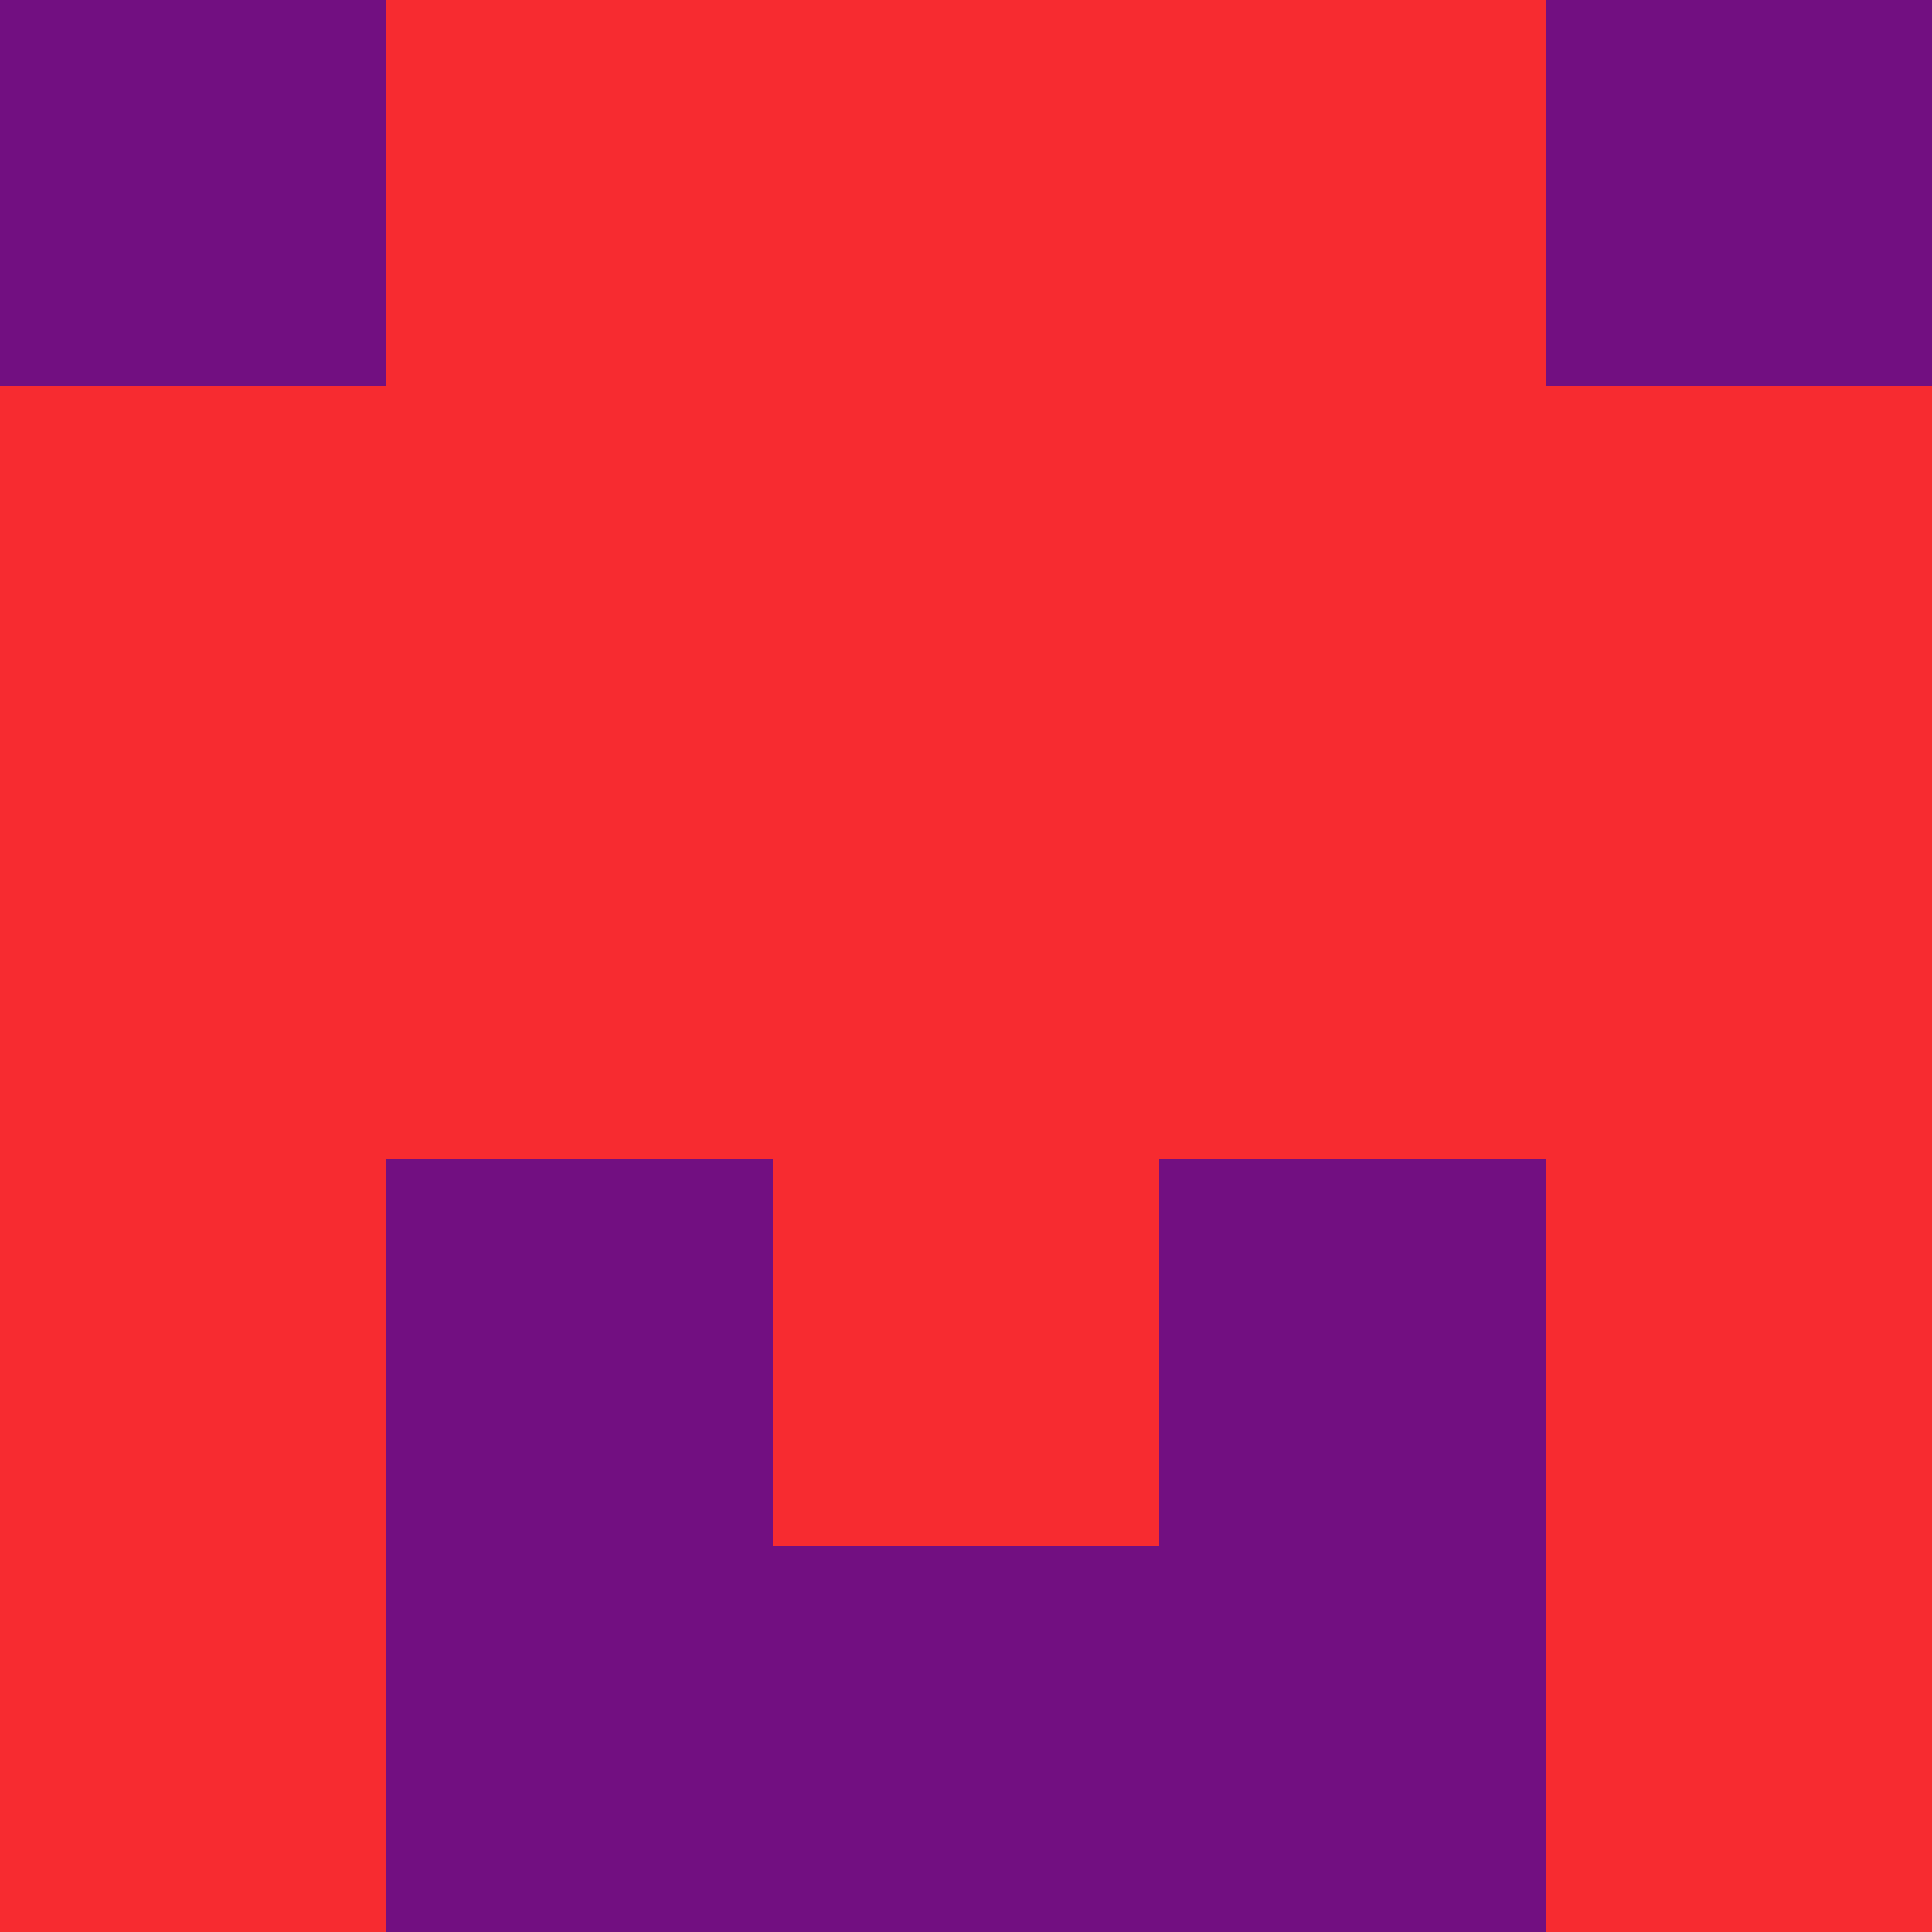 <?xml version="1.0" encoding="utf-8"?>
<!DOCTYPE svg PUBLIC "-//W3C//DTD SVG 20010904//EN"
        "http://www.w3.org/TR/2001/REC-SVG-20010904/DTD/svg10.dtd">

<svg viewBox="0 0 5 5"
     xmlns="http://www.w3.org/2000/svg"
     xmlns:xlink="http://www.w3.org/1999/xlink">

            <rect x ="0" y="0"
          width="1" height="1"
          fill="#720F81"></rect>
        <rect x ="4" y="0"
          width="1" height="1"
          fill="#720F81"></rect>
        <rect x ="1" y="0"
          width="1" height="1"
          fill="#F72B30"></rect>
        <rect x ="3" y="0"
          width="1" height="1"
          fill="#F72B30"></rect>
        <rect x ="2" y="0"
          width="1" height="1"
          fill="#F72B30"></rect>
                <rect x ="0" y="1"
          width="1" height="1"
          fill="#F72B30"></rect>
        <rect x ="4" y="1"
          width="1" height="1"
          fill="#F72B30"></rect>
        <rect x ="1" y="1"
          width="1" height="1"
          fill="#F72B30"></rect>
        <rect x ="3" y="1"
          width="1" height="1"
          fill="#F72B30"></rect>
        <rect x ="2" y="1"
          width="1" height="1"
          fill="#F72B30"></rect>
                <rect x ="0" y="2"
          width="1" height="1"
          fill="#F72B30"></rect>
        <rect x ="4" y="2"
          width="1" height="1"
          fill="#F72B30"></rect>
        <rect x ="1" y="2"
          width="1" height="1"
          fill="#F72B30"></rect>
        <rect x ="3" y="2"
          width="1" height="1"
          fill="#F72B30"></rect>
        <rect x ="2" y="2"
          width="1" height="1"
          fill="#F72B30"></rect>
                <rect x ="0" y="3"
          width="1" height="1"
          fill="#F72B30"></rect>
        <rect x ="4" y="3"
          width="1" height="1"
          fill="#F72B30"></rect>
        <rect x ="1" y="3"
          width="1" height="1"
          fill="#720F81"></rect>
        <rect x ="3" y="3"
          width="1" height="1"
          fill="#720F81"></rect>
        <rect x ="2" y="3"
          width="1" height="1"
          fill="#F72B30"></rect>
                <rect x ="0" y="4"
          width="1" height="1"
          fill="#F72B30"></rect>
        <rect x ="4" y="4"
          width="1" height="1"
          fill="#F72B30"></rect>
        <rect x ="1" y="4"
          width="1" height="1"
          fill="#720F81"></rect>
        <rect x ="3" y="4"
          width="1" height="1"
          fill="#720F81"></rect>
        <rect x ="2" y="4"
          width="1" height="1"
          fill="#720F81"></rect>
        </svg>

